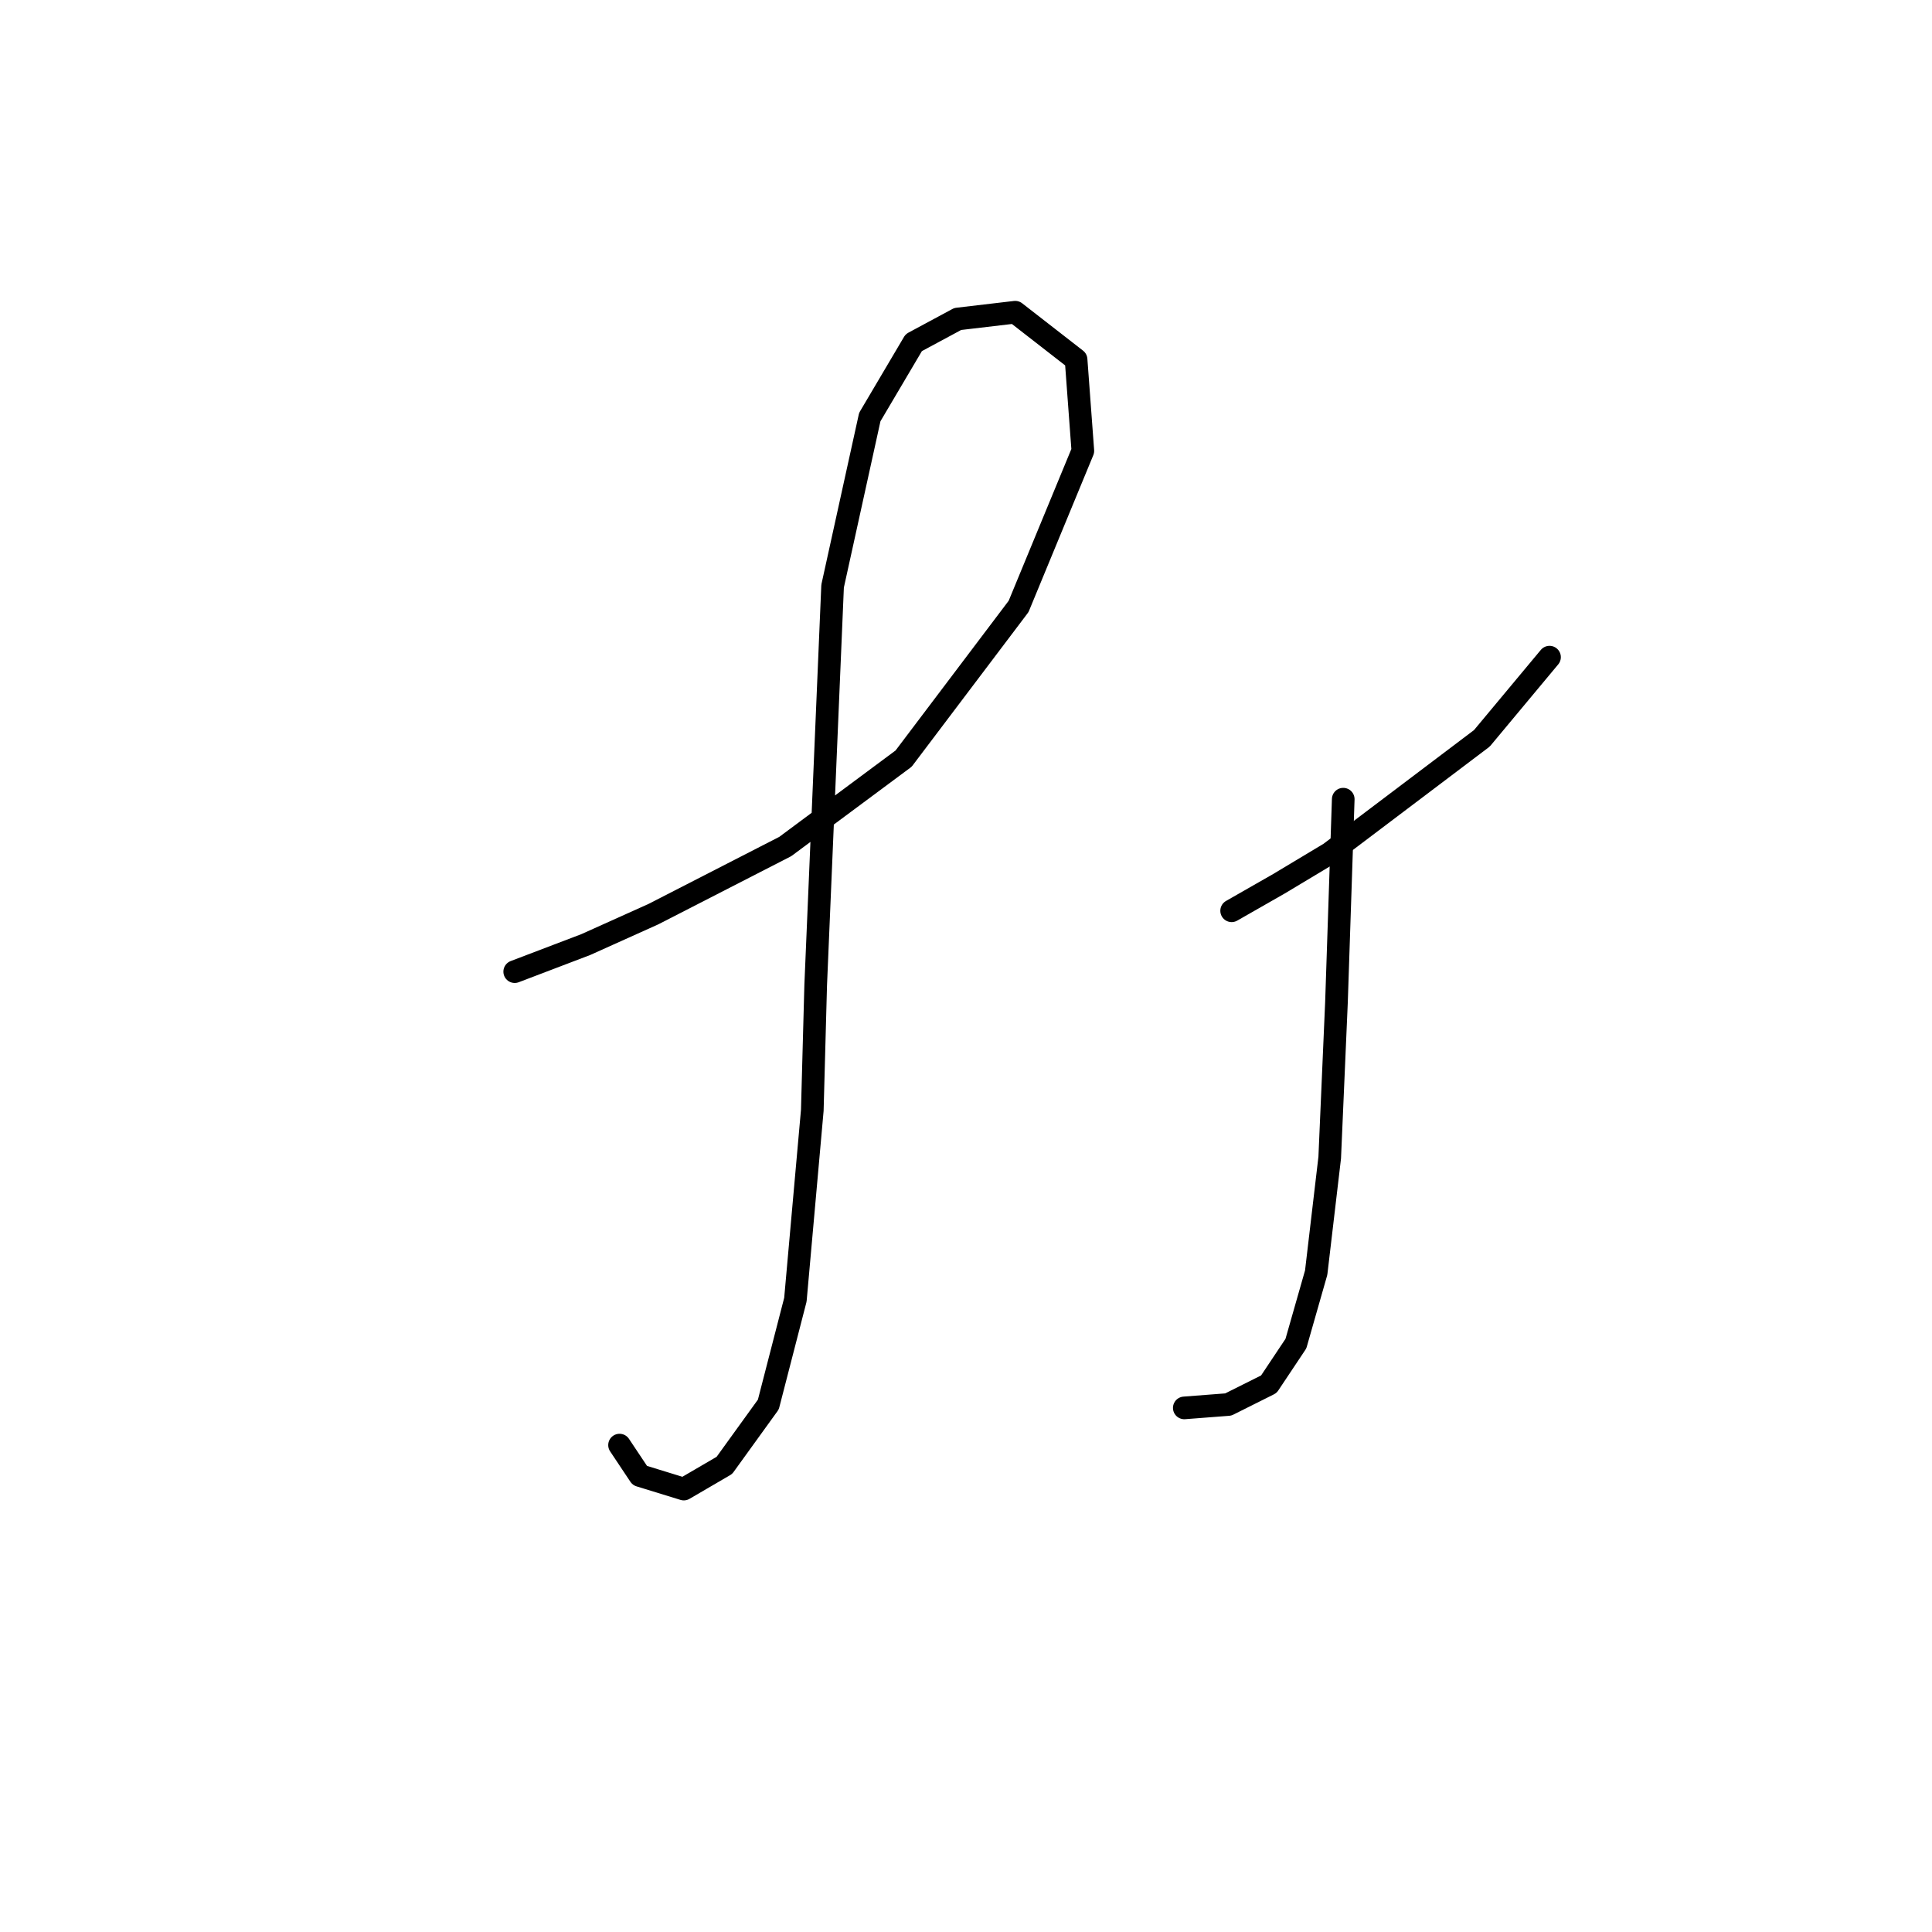 <?xml version="1.0" standalone="no"?>
    <svg width="256" height="256" xmlns="http://www.w3.org/2000/svg" version="1.1">
    <polyline stroke="black" stroke-width="3" stroke-linecap="round" fill="transparent" stroke-linejoin="round" points="68.202 128.749 77.612 125.164 86.574 121.131 104.05 112.169 119.733 100.519 134.969 80.354 143.482 59.742 142.586 47.643 134.52 41.37 126.903 42.266 121.077 45.402 115.252 55.261 110.323 77.666 108.083 130.542 107.634 147.121 105.394 172.215 101.809 186.106 95.984 194.172 90.607 197.309 84.781 195.516 82.093 191.483 82.093 191.483 " />
        <polyline stroke="black" stroke-width="3" stroke-linecap="round" fill="transparent" stroke-linejoin="round" points="163.199 120.683 169.472 117.099 176.194 113.066 196.358 97.83 205.32 87.076 205.32 87.076 " />
        <polyline stroke="black" stroke-width="3" stroke-linecap="round" fill="transparent" stroke-linejoin="round" points="177.986 105.896 177.538 119.339 177.09 132.782 176.194 153.395 174.401 168.63 171.713 178.04 168.128 183.417 162.751 186.106 156.925 186.554 156.925 186.554 " />
        </svg>
